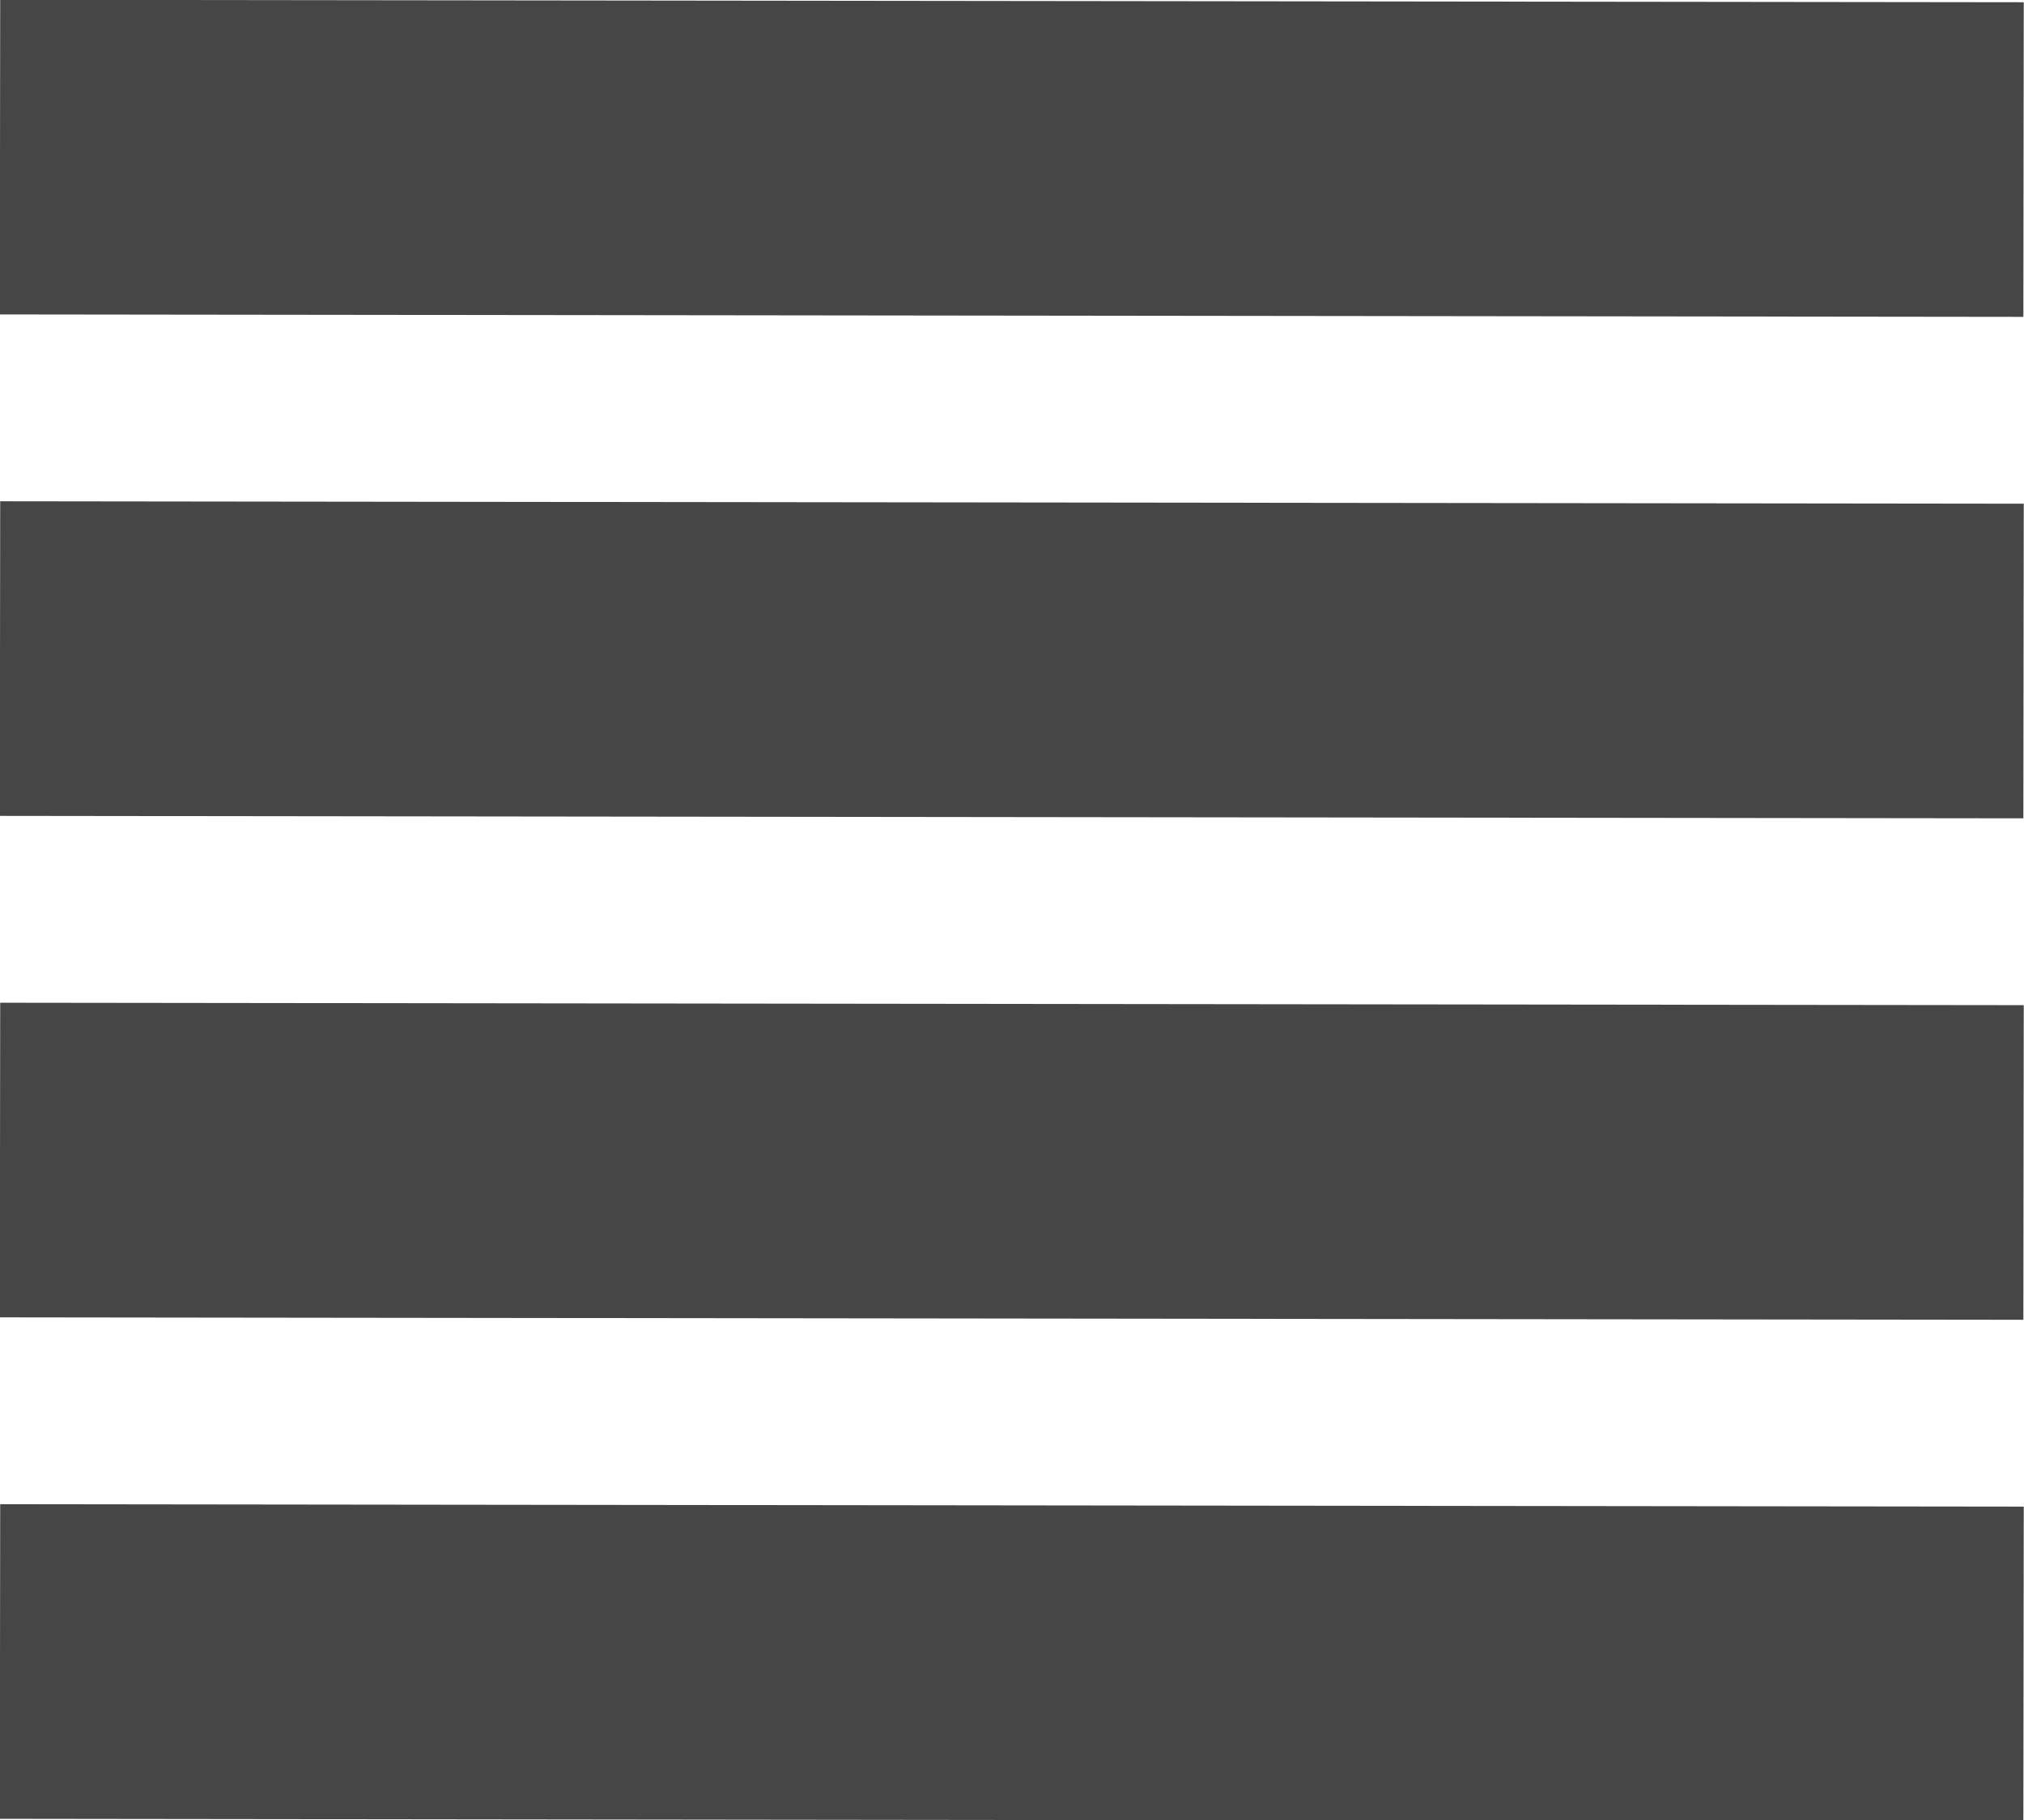 <?xml version="1.0" encoding="UTF-8" standalone="no"?>
<svg
   xmlns:dc="http://purl.org/dc/elements/1.1/"
   xmlns:cc="http://creativecommons.org/ns#"
   xmlns:rdf="http://www.w3.org/1999/02/22-rdf-syntax-ns#"
   xmlns:svg="http://www.w3.org/2000/svg"
   xmlns="http://www.w3.org/2000/svg"
   xmlns:sodipodi="http://sodipodi.sourceforge.net/DTD/sodipodi-0.dtd"
   xmlns:inkscape="http://www.inkscape.org/namespaces/inkscape"
   id="svg2"
   viewBox="0 0 383.846 345.189"
   version="1.1"
   inkscape:version="0.48.4 r9939"
   width="100%"
   height="100%"
   sodipodi:docname="history.svg"
   inkscape:export-filename="/home/draft/git/mbps_client/client/images/history.png"
   inkscape:export-xdpi="300"
   inkscape:export-ydpi="300">
  <defs
     id="defs3039" />
  <sodipodi:namedview
     pagecolor="#ffffff"
     bordercolor="#666666"
     borderopacity="1"
     objecttolerance="10"
     gridtolerance="10"
     guidetolerance="10"
     inkscape:pageopacity="0"
     inkscape:pageshadow="2"
     inkscape:window-width="1429"
     inkscape:window-height="868"
     id="namedview3037"
     showgrid="false"
     inkscape:zoom="1.4593652"
     inkscape:cx="269.22569"
     inkscape:cy="188.91691"
     inkscape:window-x="1816"
     inkscape:window-y="58"
     inkscape:window-maximized="0"
     inkscape:current-layer="svg2"
     fit-margin-top="0"
     fit-margin-left="0"
     fit-margin-right="0"
     fit-margin-bottom="0"
     inkscape:snap-global="false">
    <inkscape:grid
       type="xygrid"
       id="grid3752" />
  </sodipodi:namedview>
  <path
     style="fill:#000000;fill-opacity:1;stroke:#464646;stroke-width:59.666;stroke-linecap:square;stroke-linejoin:miter;stroke-miterlimit:4;stroke-opacity:1;stroke-dasharray:none"
     d="M 29.833,315.13 353.929,315.52"
     id="path3043"
     inkscape:connector-curvature="0"
     sodipodi:nodetypes="cc" />
  <path
     style="fill:#000000;fill-opacity:1;stroke:#464646;stroke-width:59.666;stroke-linecap:square;stroke-linejoin:miter;stroke-miterlimit:4;stroke-opacity:1;stroke-dasharray:none"
     d="M 29.833,220.031 353.929,220.421"
     id="path3043-9"
     inkscape:connector-curvature="0"
     sodipodi:nodetypes="cc" />
  <path
     style="fill:#000000;fill-opacity:1;stroke:#464646;stroke-width:59.666;stroke-linecap:square;stroke-linejoin:miter;stroke-miterlimit:4;stroke-opacity:1;stroke-dasharray:none"
     d="M 29.833,124.932 353.929,125.322"
     id="path3043-7"
     inkscape:connector-curvature="0"
     sodipodi:nodetypes="cc" />
  <path
     style="fill:#000000;fill-opacity:1;stroke:#464646;stroke-width:59.666;stroke-linecap:square;stroke-linejoin:miter;stroke-miterlimit:4;stroke-opacity:1;stroke-dasharray:none"
     d="m 29.833,29.833 324.096,0.39"
     id="path3043-6"
     inkscape:connector-curvature="0"
     sodipodi:nodetypes="cc" />
</svg>
